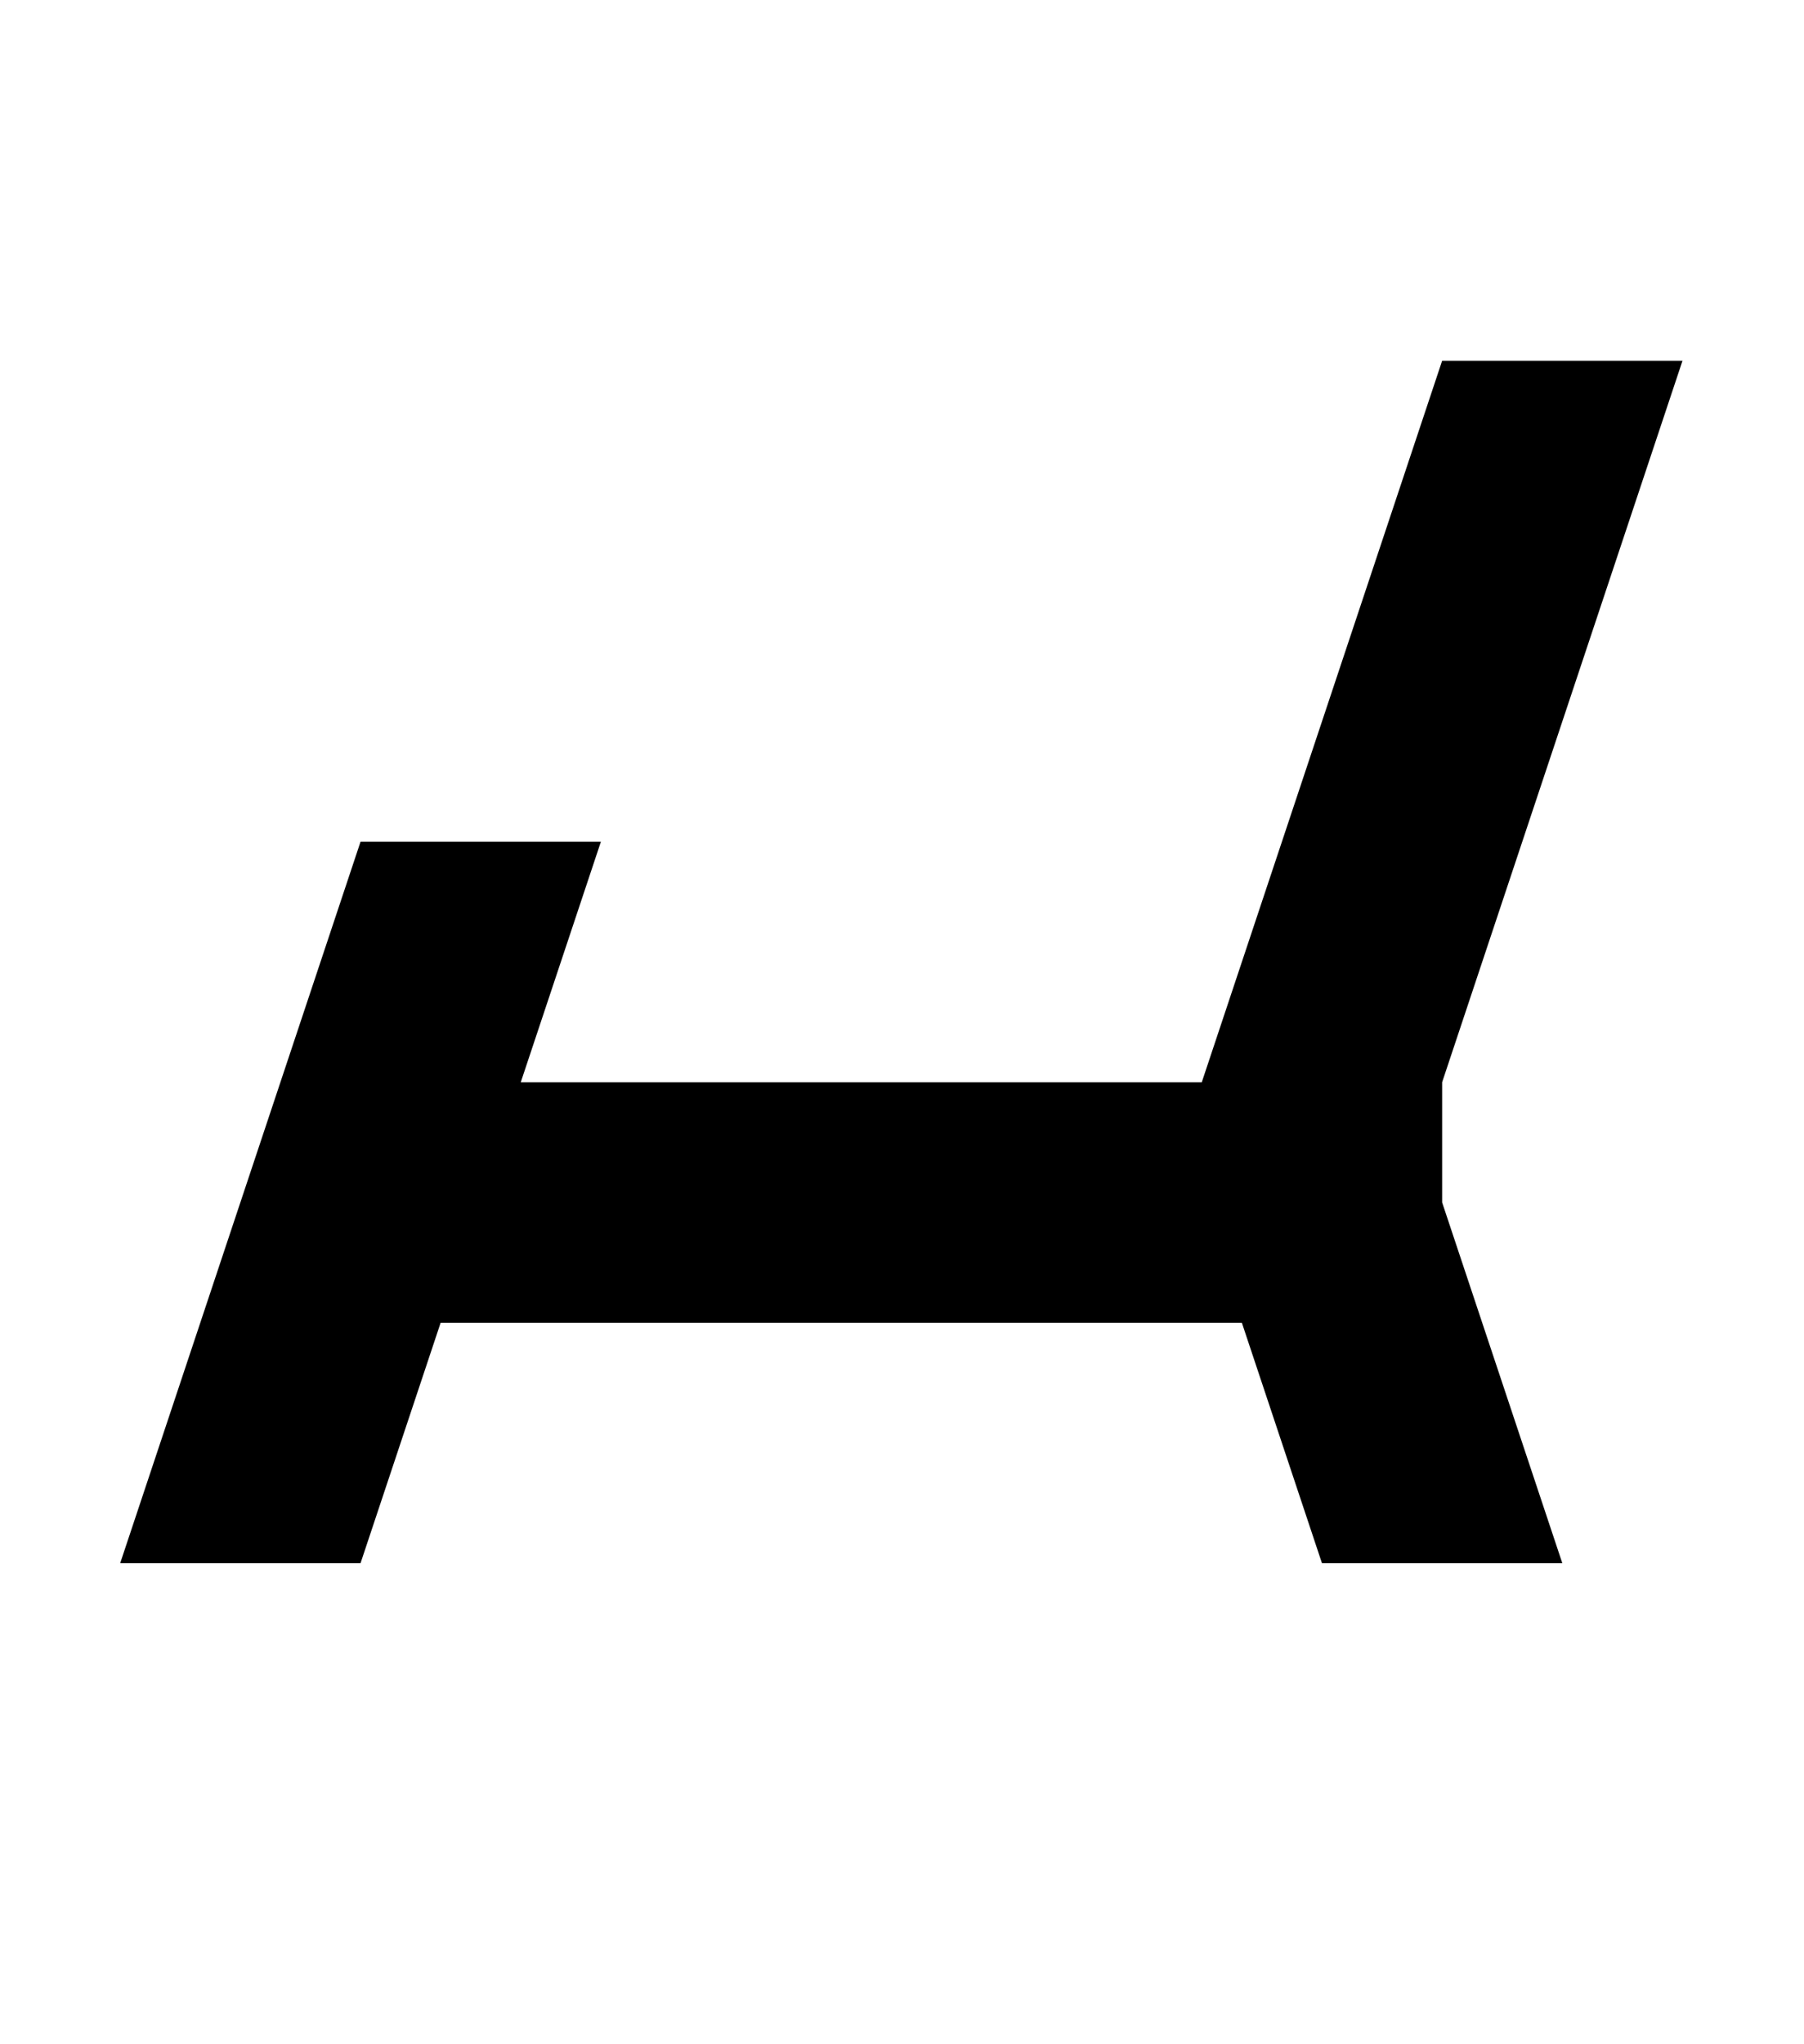 <svg width="883" height="1000" viewBox="0 0 883 1000" fill="none" xmlns="http://www.w3.org/2000/svg">
<path fill-rule="evenodd" clip-rule="evenodd" d="M705.882 176.471L647.059 352.941L588.235 529.412H254.902L294.118 411.765H235.294H176.471L117.647 588.235L58.824 764.706H117.647H176.471L215.687 647.059H607.843L647.059 764.706H705.882H764.706L705.882 588.235V529.412L764.706 352.941L823.529 176.471H764.706H705.882Z" fill="black"/>
</svg>
